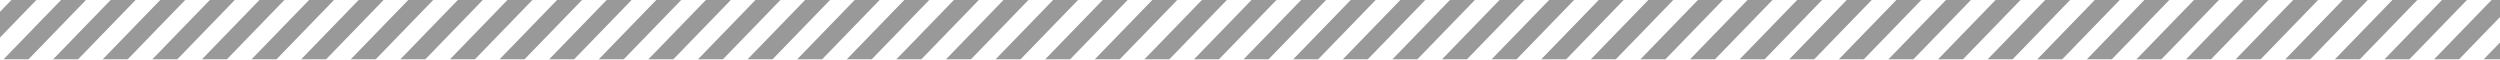<svg xmlns="http://www.w3.org/2000/svg" width="1512" height="36" viewBox="0 0 1512 36" fill="none">
  <g opacity="0.4">
    <path d="M6.913 0H22L-12.913 36H-28L6.913 0Z" fill="black"/>
    <path d="M36.913 0H52L17.087 36H2L36.913 0Z" fill="black"/>
    <path d="M66.913 0H82L47.087 36H32L66.913 0Z" fill="black"/>
    <path d="M96.913 0H112L77.087 36H62L96.913 0Z" fill="black"/>
    <path d="M126.913 0H142L107.087 36H92L126.913 0Z" fill="black"/>
    <path d="M156.913 0H172L137.087 36H122L156.913 0Z" fill="black"/>
    <path d="M186.913 0H202L167.087 36H152L186.913 0Z" fill="black"/>
    <path d="M216.913 0H232L197.087 36H182L216.913 0Z" fill="black"/>
    <path d="M246.913 0H262L227.087 36H212L246.913 0Z" fill="black"/>
    <path d="M276.913 0H292L257.087 36H242L276.913 0Z" fill="black"/>
    <path d="M306.913 0H322L287.087 36H272L306.913 0Z" fill="black"/>
    <path d="M336.913 0H352L317.087 36H302L336.913 0Z" fill="black"/>
    <path d="M366.913 0H382L347.087 36H332L366.913 0Z" fill="black"/>
    <path d="M396.913 0H412L377.087 36H362L396.913 0Z" fill="black"/>
    <path d="M426.913 0H442L407.087 36H392L426.913 0Z" fill="black"/>
    <path d="M456.913 0H472L437.087 36H422L456.913 0Z" fill="black"/>
    <path d="M486.913 0H502L467.087 36H452L486.913 0Z" fill="black"/>
    <path d="M516.913 0H532L497.087 36H482L516.913 0Z" fill="black"/>
    <path d="M546.913 0H562L527.087 36H512L546.913 0Z" fill="black"/>
    <path d="M576.913 0H592L557.087 36H542L576.913 0Z" fill="black"/>
    <path d="M606.913 0H622L587.087 36H572L606.913 0Z" fill="black"/>
    <path d="M636.913 0H652L617.087 36H602L636.913 0Z" fill="black"/>
    <path d="M666.913 0H682L647.087 36H632L666.913 0Z" fill="black"/>
    <path d="M696.913 0H712L677.087 36H662L696.913 0Z" fill="black"/>
    <path d="M726.913 0H742L707.087 36H692L726.913 0Z" fill="black"/>
    <path d="M756.913 0H772L737.087 36H722L756.913 0Z" fill="black"/>
    <path d="M786.913 0H802L767.087 36H752L786.913 0Z" fill="black"/>
    <path d="M816.913 0H832L797.087 36H782L816.913 0Z" fill="black"/>
    <path d="M846.913 0H862L827.087 36H812L846.913 0Z" fill="black"/>
    <path d="M876.913 0H892L857.087 36H842L876.913 0Z" fill="black"/>
    <path d="M906.913 0H922L887.087 36H872L906.913 0Z" fill="black"/>
    <path d="M936.913 0H952L917.087 36H902L936.913 0Z" fill="black"/>
    <path d="M966.913 0H982L947.087 36H932L966.913 0Z" fill="black"/>
    <path d="M996.913 0H1012L977.087 36H962L996.913 0Z" fill="black"/>
    <path d="M1026.91 0H1042L1007.09 36H992L1026.91 0Z" fill="black"/>
    <path d="M1056.91 0H1072L1037.09 36H1022L1056.91 0Z" fill="black"/>
    <path d="M1086.91 0H1102L1067.09 36H1052L1086.91 0Z" fill="black"/>
    <path d="M1116.91 0H1132L1097.09 36H1082L1116.91 0Z" fill="black"/>
    <path d="M1146.91 0H1162L1127.09 36H1112L1146.91 0Z" fill="black"/>
    <path d="M1176.91 0H1192L1157.09 36H1142L1176.91 0Z" fill="black"/>
    <path d="M1206.91 0H1222L1187.09 36H1172L1206.91 0Z" fill="black"/>
    <path d="M1236.91 0H1252L1217.09 36H1202L1236.91 0Z" fill="black"/>
    <path d="M1266.91 0H1282L1247.09 36H1232L1266.91 0Z" fill="black"/>
    <path d="M1296.91 0H1312L1277.09 36H1262L1296.91 0Z" fill="black"/>
    <path d="M1326.91 0H1342L1307.09 36H1292L1326.91 0Z" fill="black"/>
    <path d="M1356.91 0H1372L1337.09 36H1322L1356.91 0Z" fill="black"/>
    <path d="M1386.91 0H1402L1367.09 36H1352L1386.91 0Z" fill="black"/>
    <path d="M1416.91 0H1432L1397.09 36H1382L1416.91 0Z" fill="black"/>
    <path d="M1446.91 0H1462L1427.09 36H1412L1446.91 0Z" fill="black"/>
    <path d="M1476.91 0H1492L1457.09 36H1442L1476.91 0Z" fill="black"/>
    <path d="M1506.91 0H1522L1487.09 36H1472L1506.91 0Z" fill="black"/>
    <path d="M1536.91 0H1552L1517.09 36H1502L1536.91 0Z" fill="black"/>
    <path d="M1566.91 0H1582L1547.09 36H1532L1566.91 0Z" fill="black"/>
    <path d="M1596.91 0H1612L1577.09 36H1562L1596.91 0Z" fill="black"/>
    <path d="M1626.91 0H1642L1607.09 36H1592L1626.91 0Z" fill="black"/>
    <path d="M1656.91 0H1672L1637.09 36H1622L1656.91 0Z" fill="black"/>
    <path d="M1686.91 0H1702L1667.09 36H1652L1686.91 0Z" fill="black"/>
    <path d="M1716.91 0H1732L1697.09 36H1682L1716.91 0Z" fill="black"/>
  </g>
</svg>